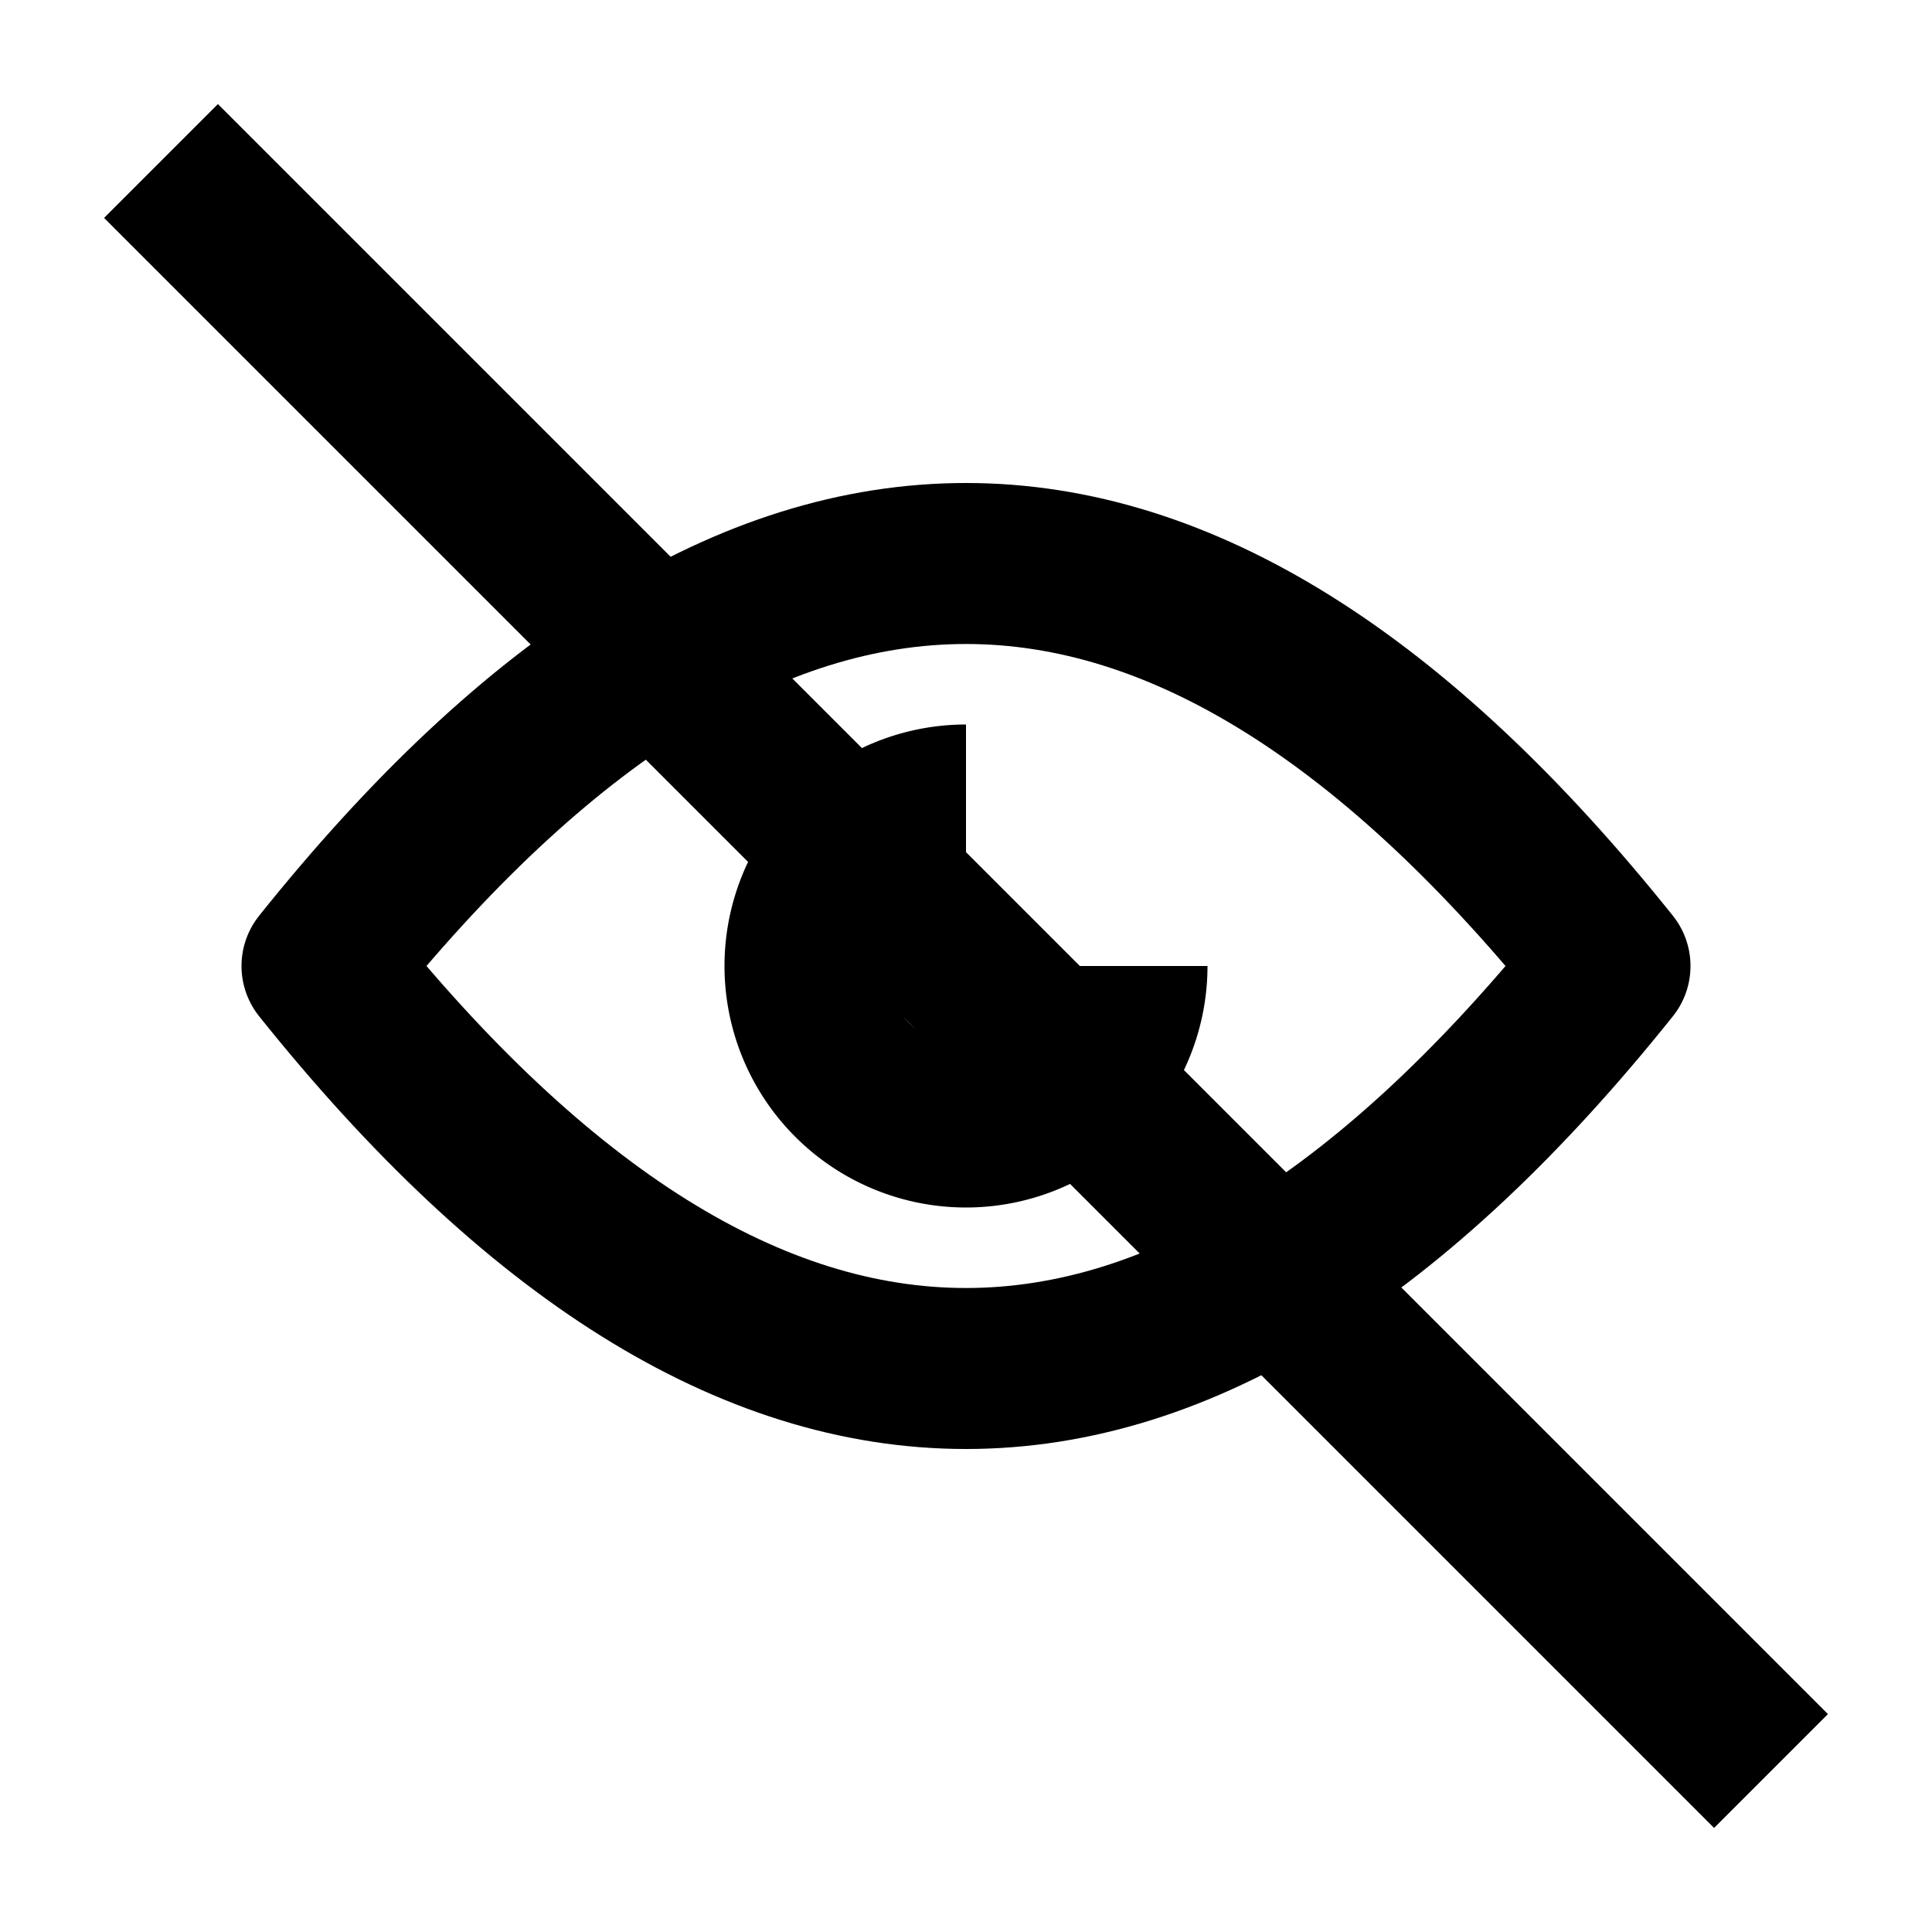 <svg
    xmlns="http://www.w3.org/2000/svg"
    height="24"
    width="24"
    viewBox="0 0 24 24"
    fill="none"
    stroke="currentColor"
    stroke-width="2"
    stroke-linejoin="round" >
    <title>Invisible</title>
    <defs>
        <mask id="cancel">
            <rect width="100%" height="100%" fill="white"/>
            <path stroke="black" d="M 2.75 0L 26.75 24"/>
        </mask>
    </defs>

    <g mask="url(#cancel)">
        <path d="M 2 2L 22 22"/>
        <path d="M12 10A 2 2 0 1 0 14 12"/>
        <path d="M 4 12Q 12 2 20 12Q 12 22 4 12Z"/>
    </g>
</svg>
